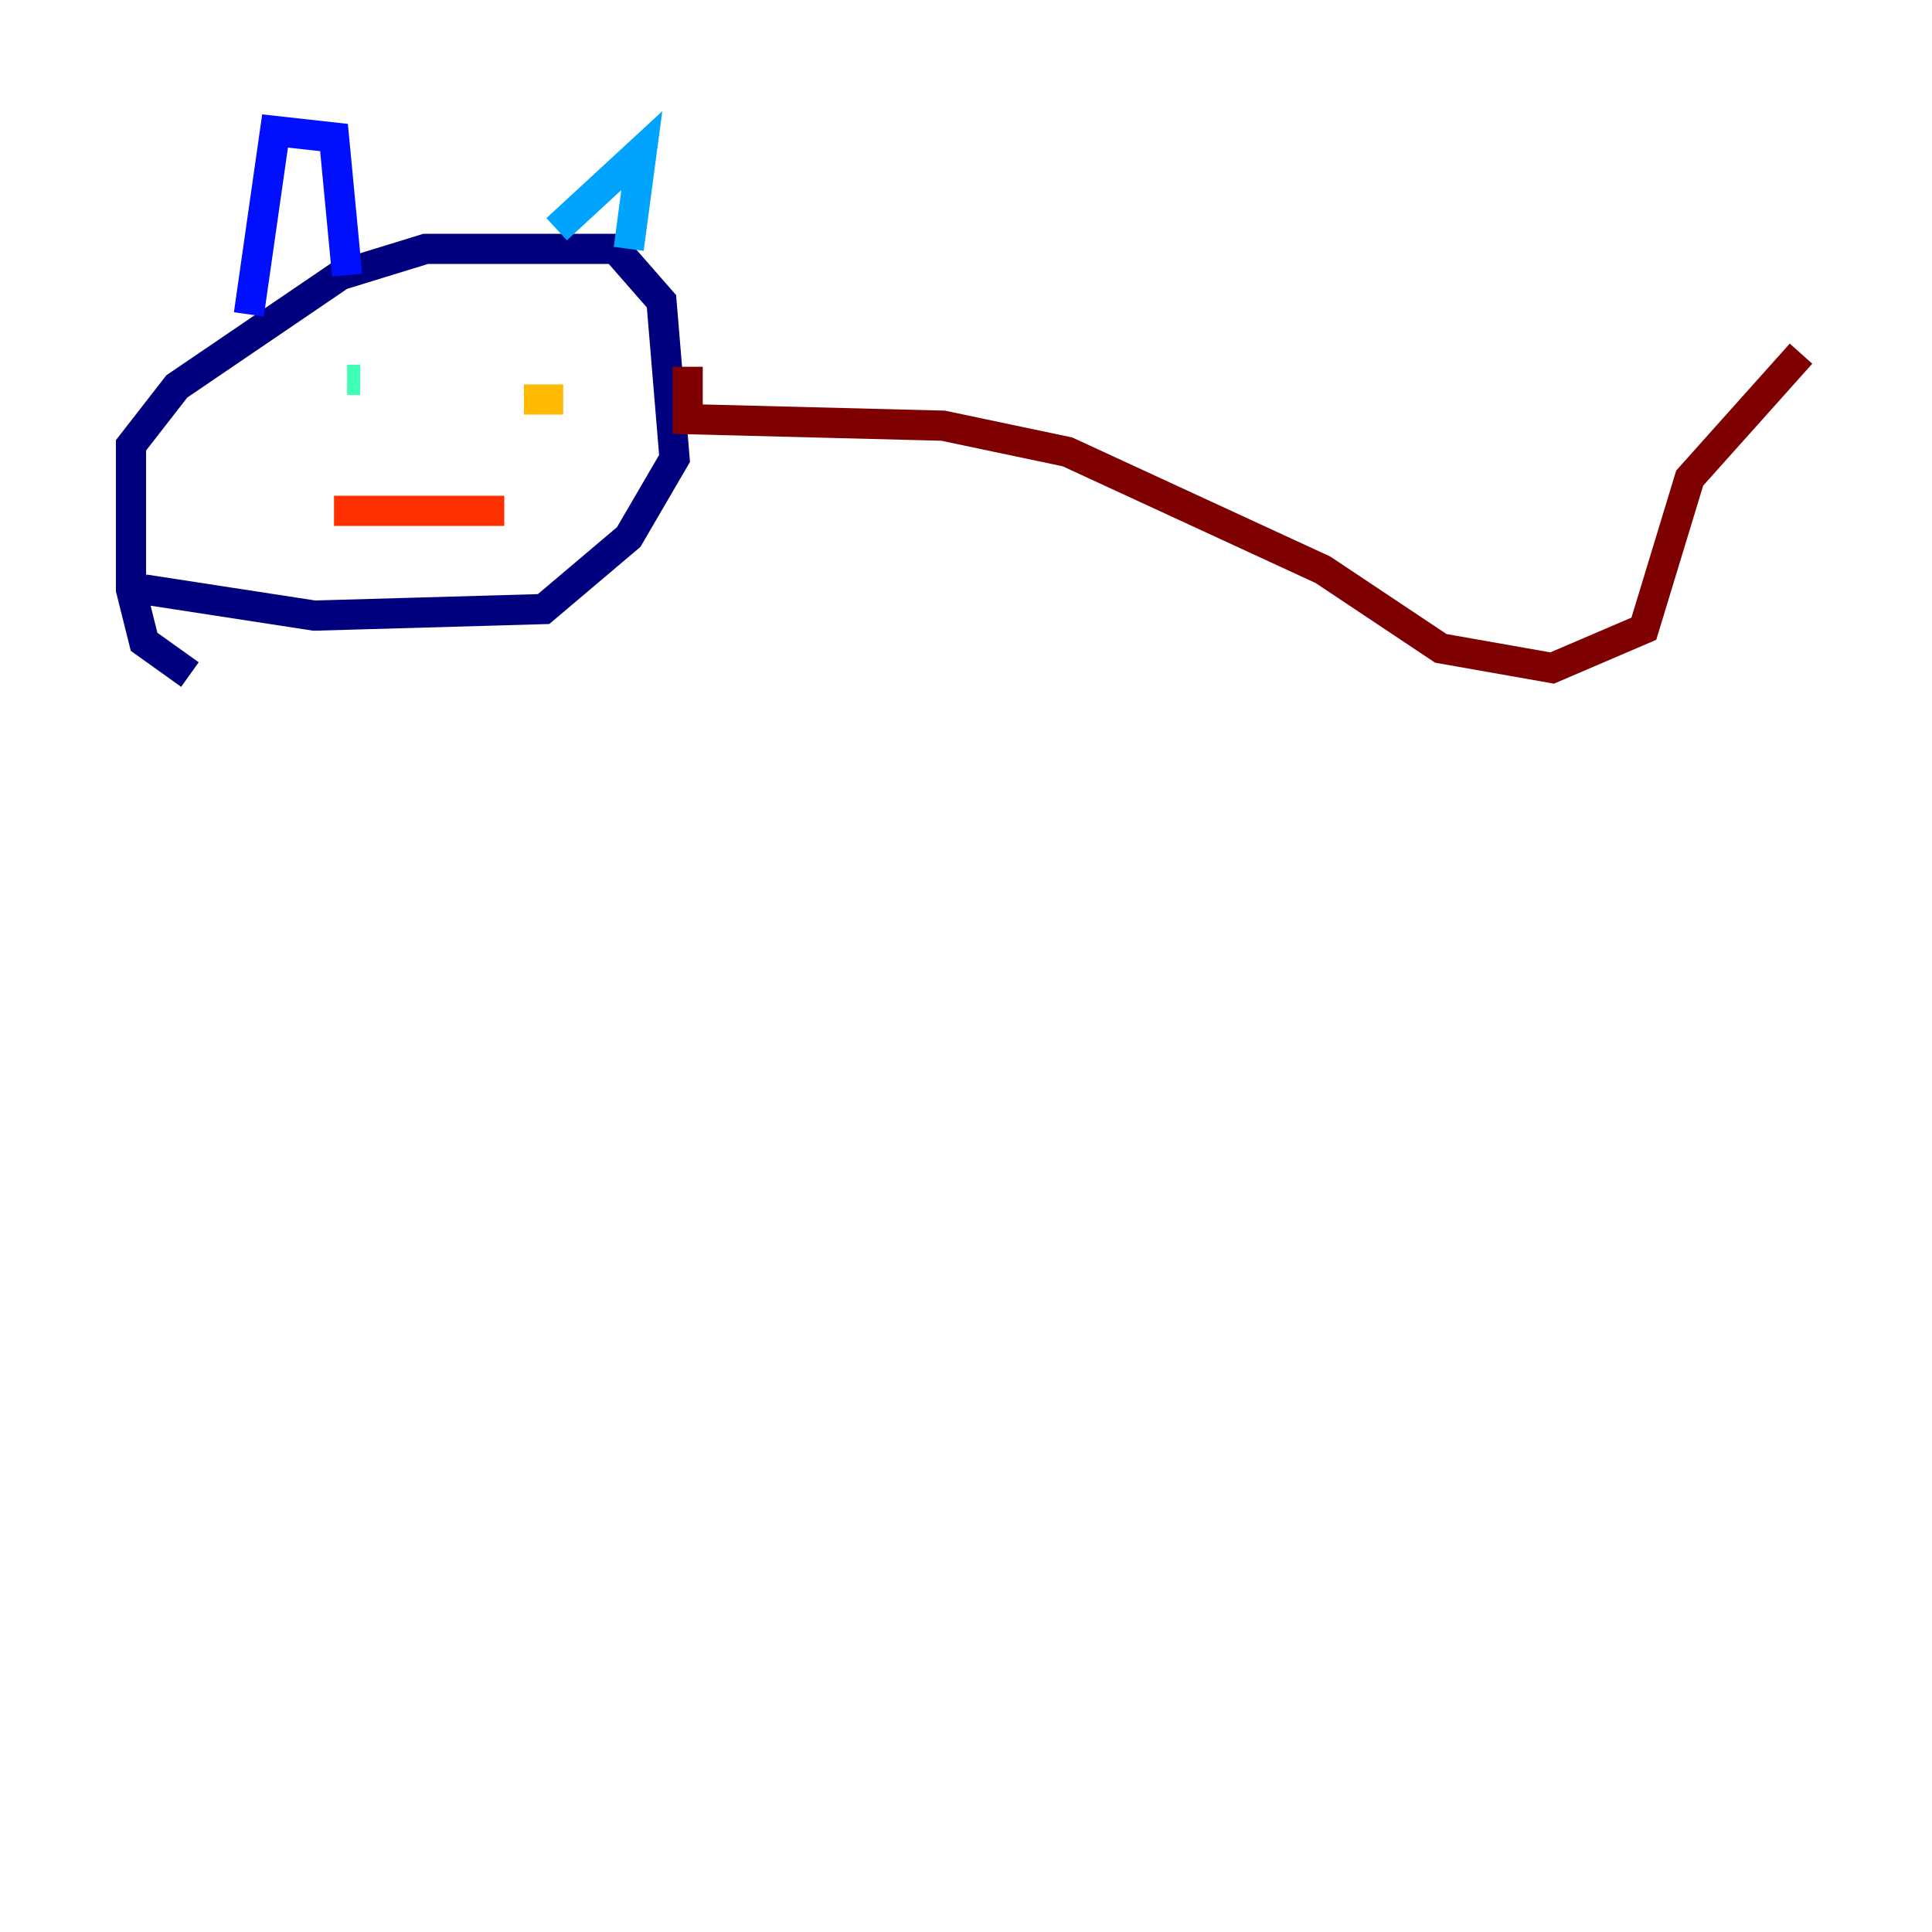 <?xml version="1.0" encoding="utf-8" ?>
<svg baseProfile="tiny" height="128" version="1.2" viewBox="0,0,128,128" width="128" xmlns="http://www.w3.org/2000/svg" xmlns:ev="http://www.w3.org/2001/xml-events" xmlns:xlink="http://www.w3.org/1999/xlink"><defs /><polyline fill="none" points="12.583,44.691 9.546,42.522 8.678,39.051 8.678,29.505 11.715,25.6 22.563,18.224 28.203,16.488 40.786,16.488 43.824,19.959 44.691,30.373 41.654,35.58 36.014,40.352 20.827,40.786 9.546,39.051" stroke="#00007f" stroke-width="2" /><polyline fill="none" points="16.488,20.827 18.224,8.678 22.129,9.112 22.997,18.224" stroke="#0010ff" stroke-width="2" /><polyline fill="none" points="36.881,15.186 42.522,9.98 41.654,16.488" stroke="#00a4ff" stroke-width="2" /><polyline fill="none" points="22.997,25.166 23.864,25.166" stroke="#3fffb7" stroke-width="2" /><polyline fill="none" points="34.278,24.298 34.278,24.298" stroke="#b7ff3f" stroke-width="2" /><polyline fill="none" points="34.712,26.468 37.315,26.468" stroke="#ffb900" stroke-width="2" /><polyline fill="none" points="22.129,33.844 33.41,33.844" stroke="#ff3000" stroke-width="2" /><polyline fill="none" points="45.559,24.298 45.559,27.77 62.481,28.203 70.725,29.939 87.647,37.749 95.458,42.956 102.834,44.258 108.909,41.654 111.946,31.675 119.322,23.43" stroke="#7f0000" stroke-width="2" /></svg>